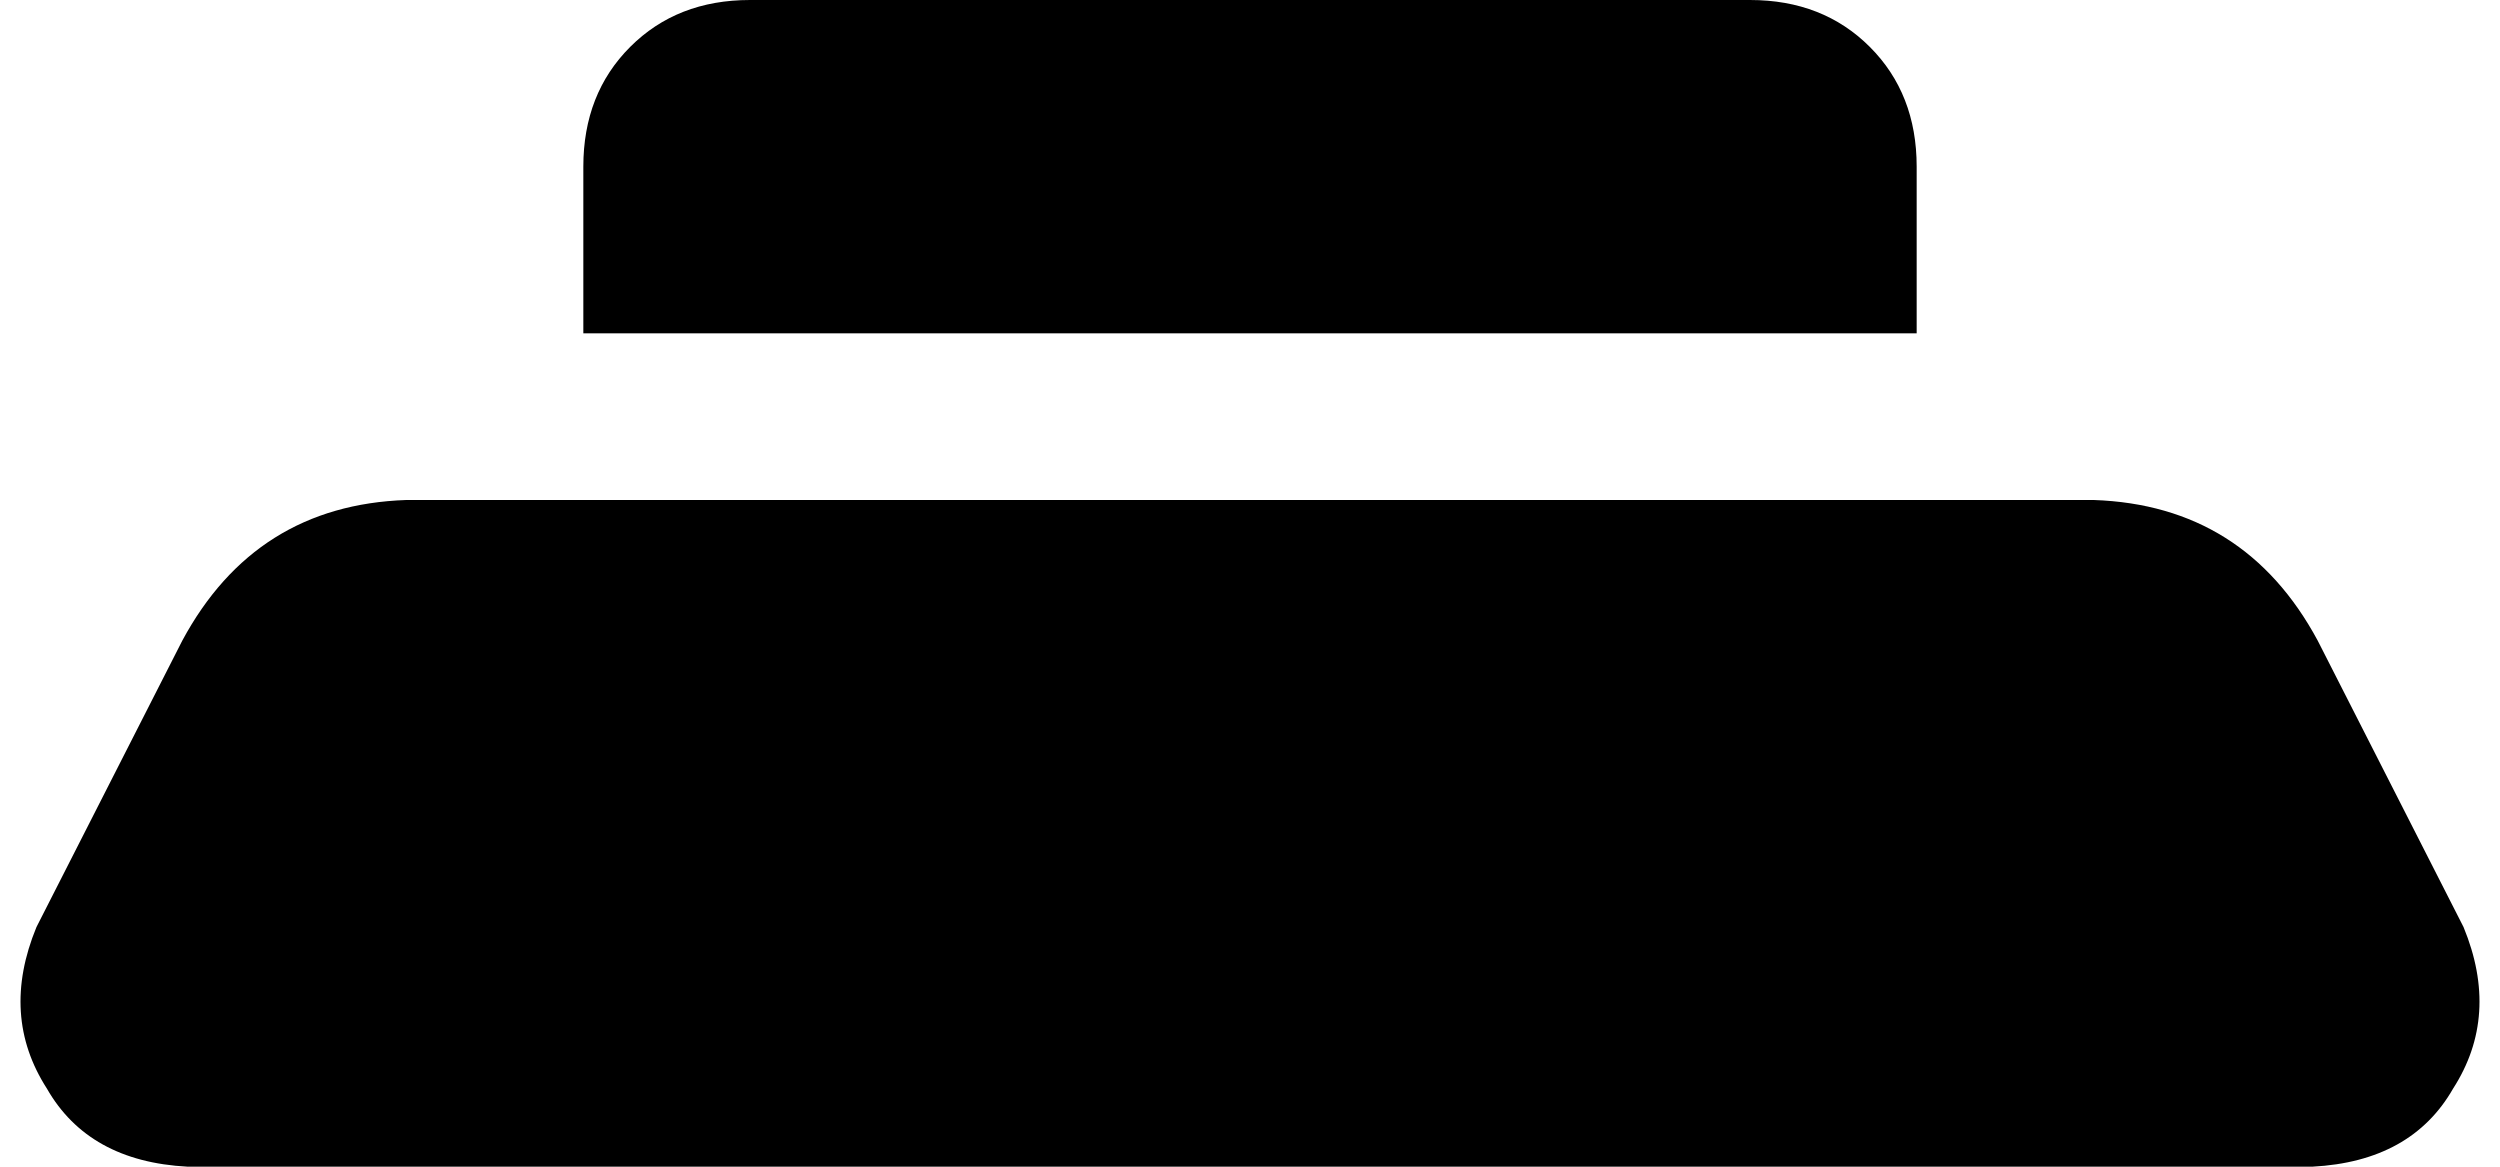 <svg xmlns="http://www.w3.org/2000/svg" viewBox="0 0 480 224">
    <path d="M 144 0 Q 130 0 121 9 L 121 9 Q 112 18 112 32 L 112 64 L 368 64 L 368 32 Q 368 18 359 9 Q 350 0 336 0 L 144 0 L 144 0 Z M 78 96 Q 49 97 35 123 L 7 178 Q 0 195 9 209 Q 17 223 36 224 L 444 224 Q 463 223 471 209 Q 480 195 473 178 L 445 123 Q 431 97 402 96 L 78 96 L 78 96 Z"/>
</svg>
